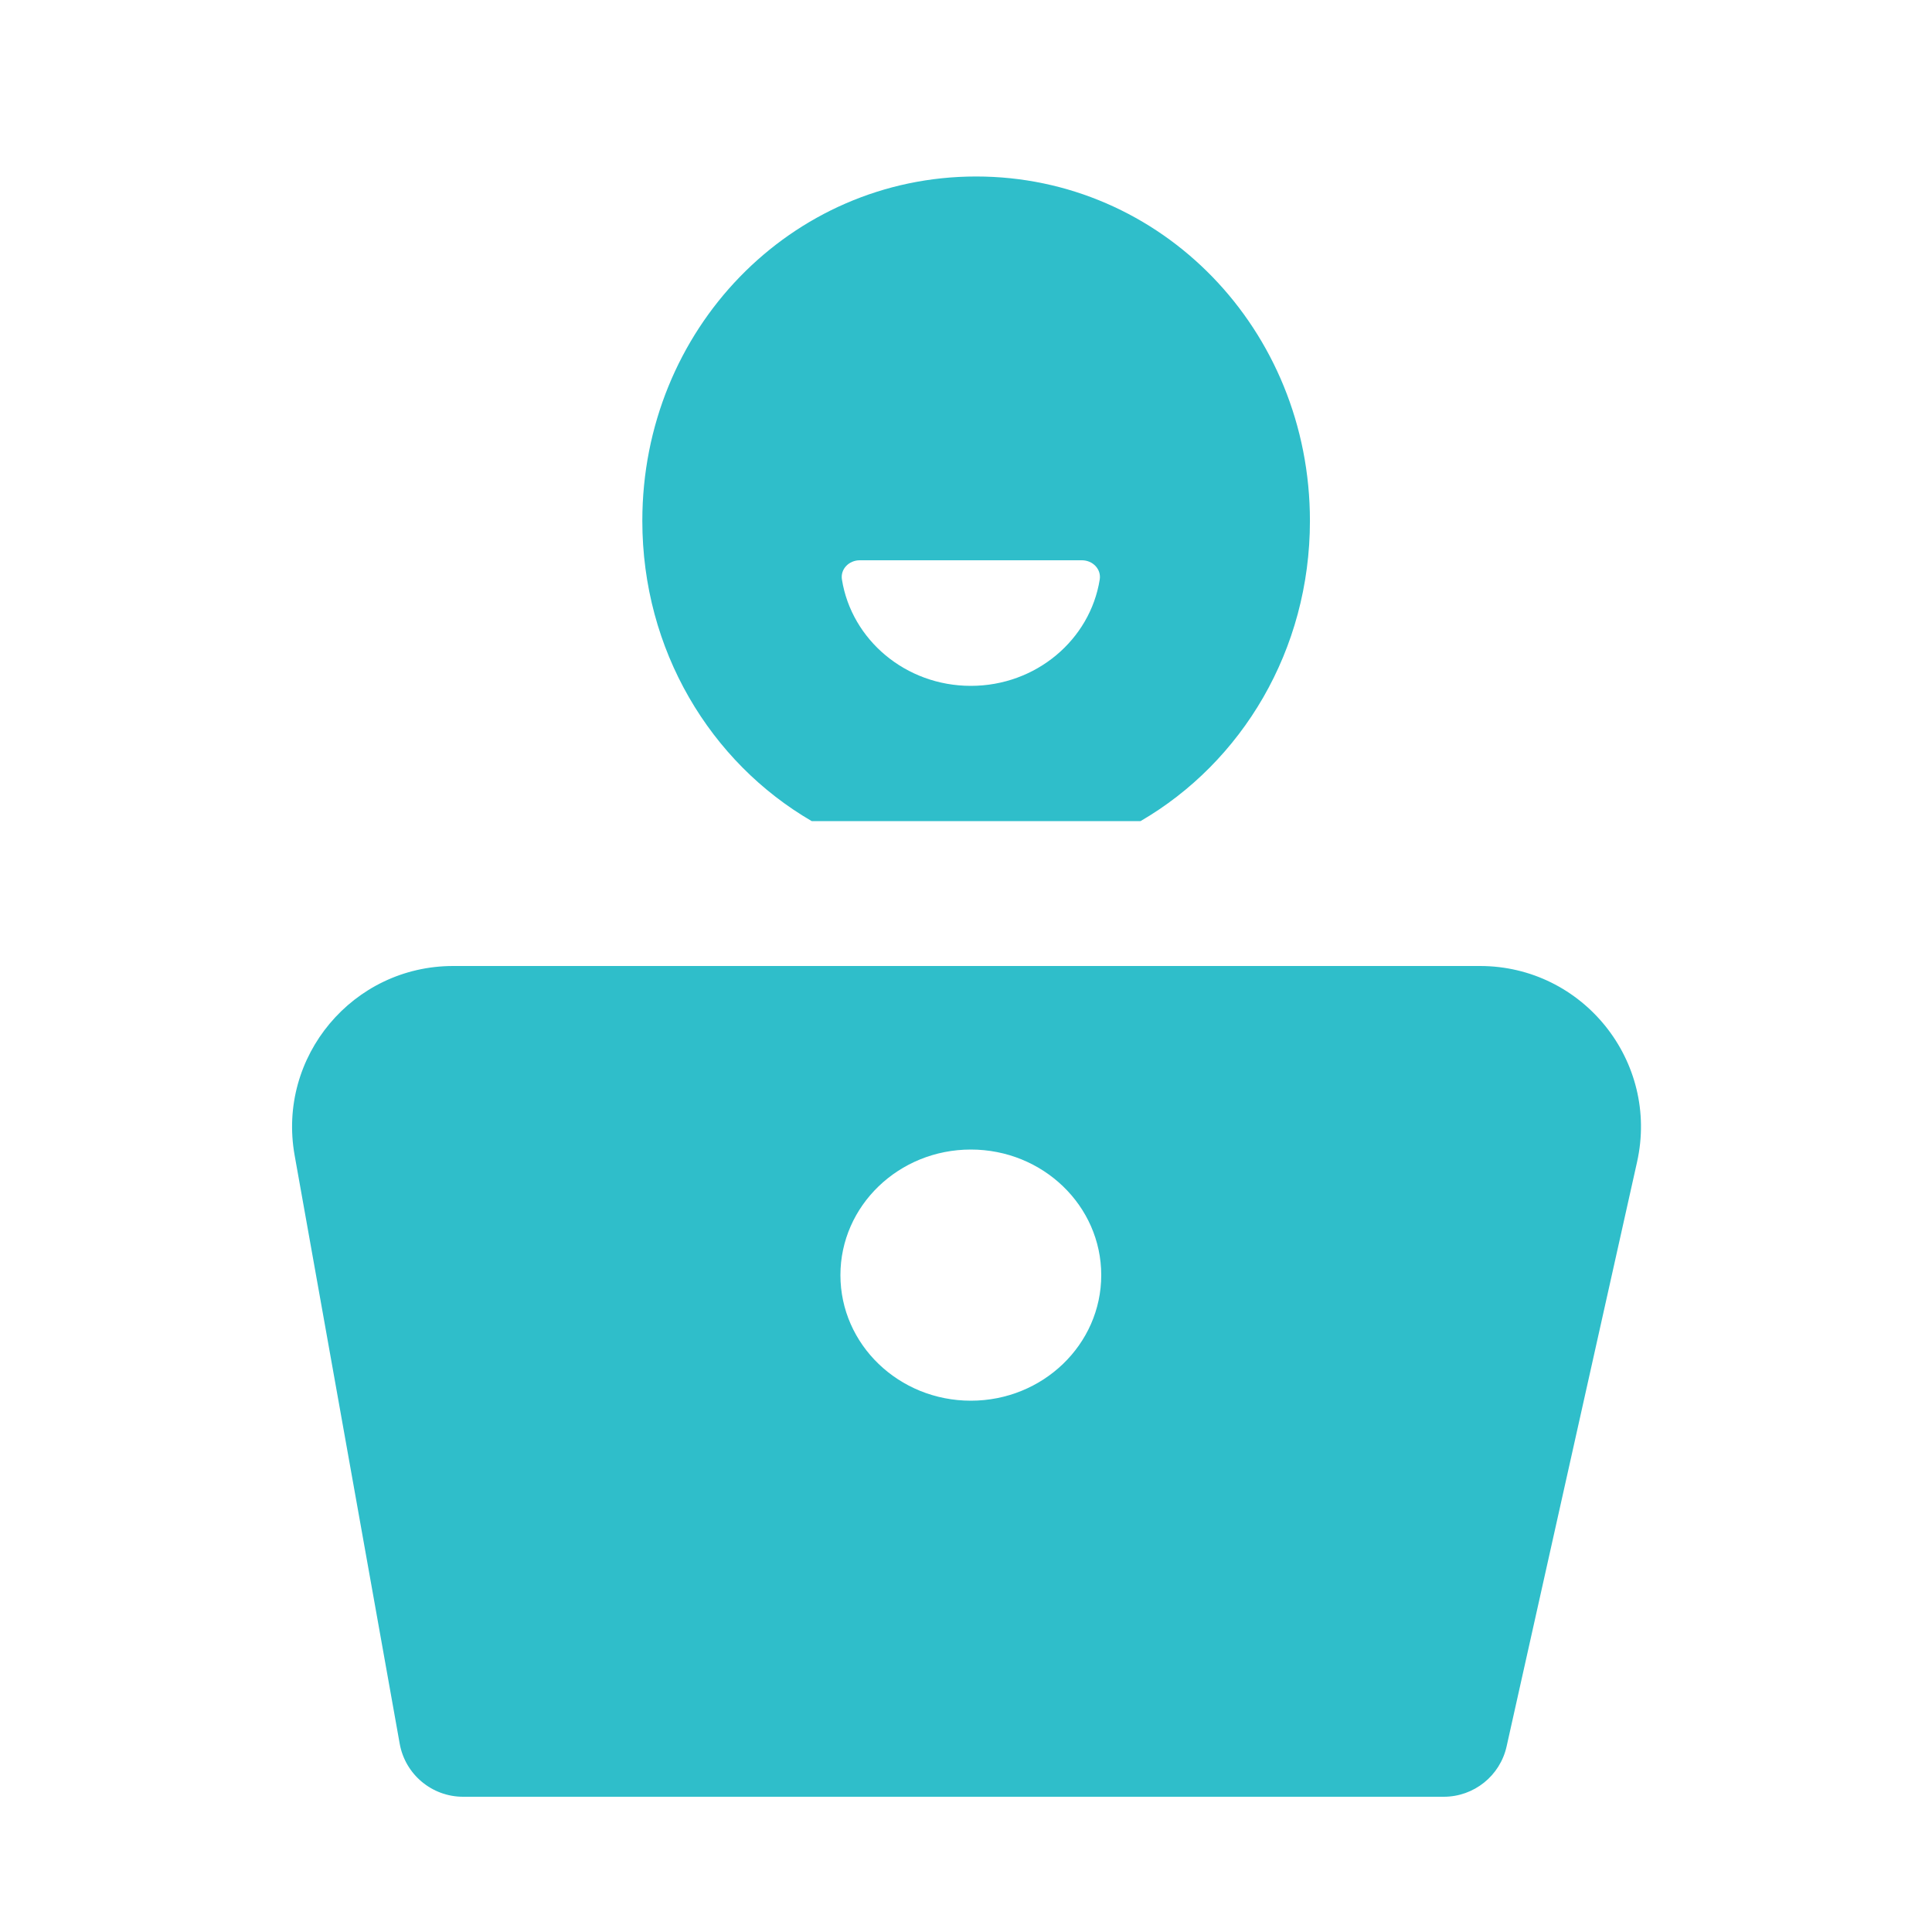 <svg width="60" height="60" viewBox="0 0 60 60" fill="none" xmlns="http://www.w3.org/2000/svg">
<path fill-rule="evenodd" clip-rule="evenodd" d="M35.421 25.5C38.569 23.67 40.681 20.192 40.681 16.175C40.681 10.236 36.068 5.481 30.314 5.481C24.561 5.481 19.948 10.236 19.948 16.175C19.948 20.192 22.06 23.67 25.208 25.5H35.421ZM33.6 17.4C33.931 17.4 34.205 17.67 34.153 17.998C33.854 19.868 32.176 21.3 30.15 21.3C28.124 21.3 26.446 19.868 26.147 17.998C26.095 17.67 26.369 17.4 26.7 17.4H33.6ZM9.15 35.879C8.602 32.814 10.959 30 14.072 30H45.961C49.161 30 51.538 32.965 50.84 36.089L46.789 54.236C46.586 55.15 45.774 55.8 44.838 55.8H14.382C13.413 55.8 12.583 55.105 12.413 54.152L9.15 35.879ZM34.2 39.6C34.2 41.754 32.386 43.5 30.15 43.5C27.913 43.5 26.1 41.754 26.1 39.6C26.1 37.446 27.913 35.7 30.15 35.7C32.386 35.7 34.2 37.446 34.2 39.6Z" fill="#2FBECA"/>
</svg>

